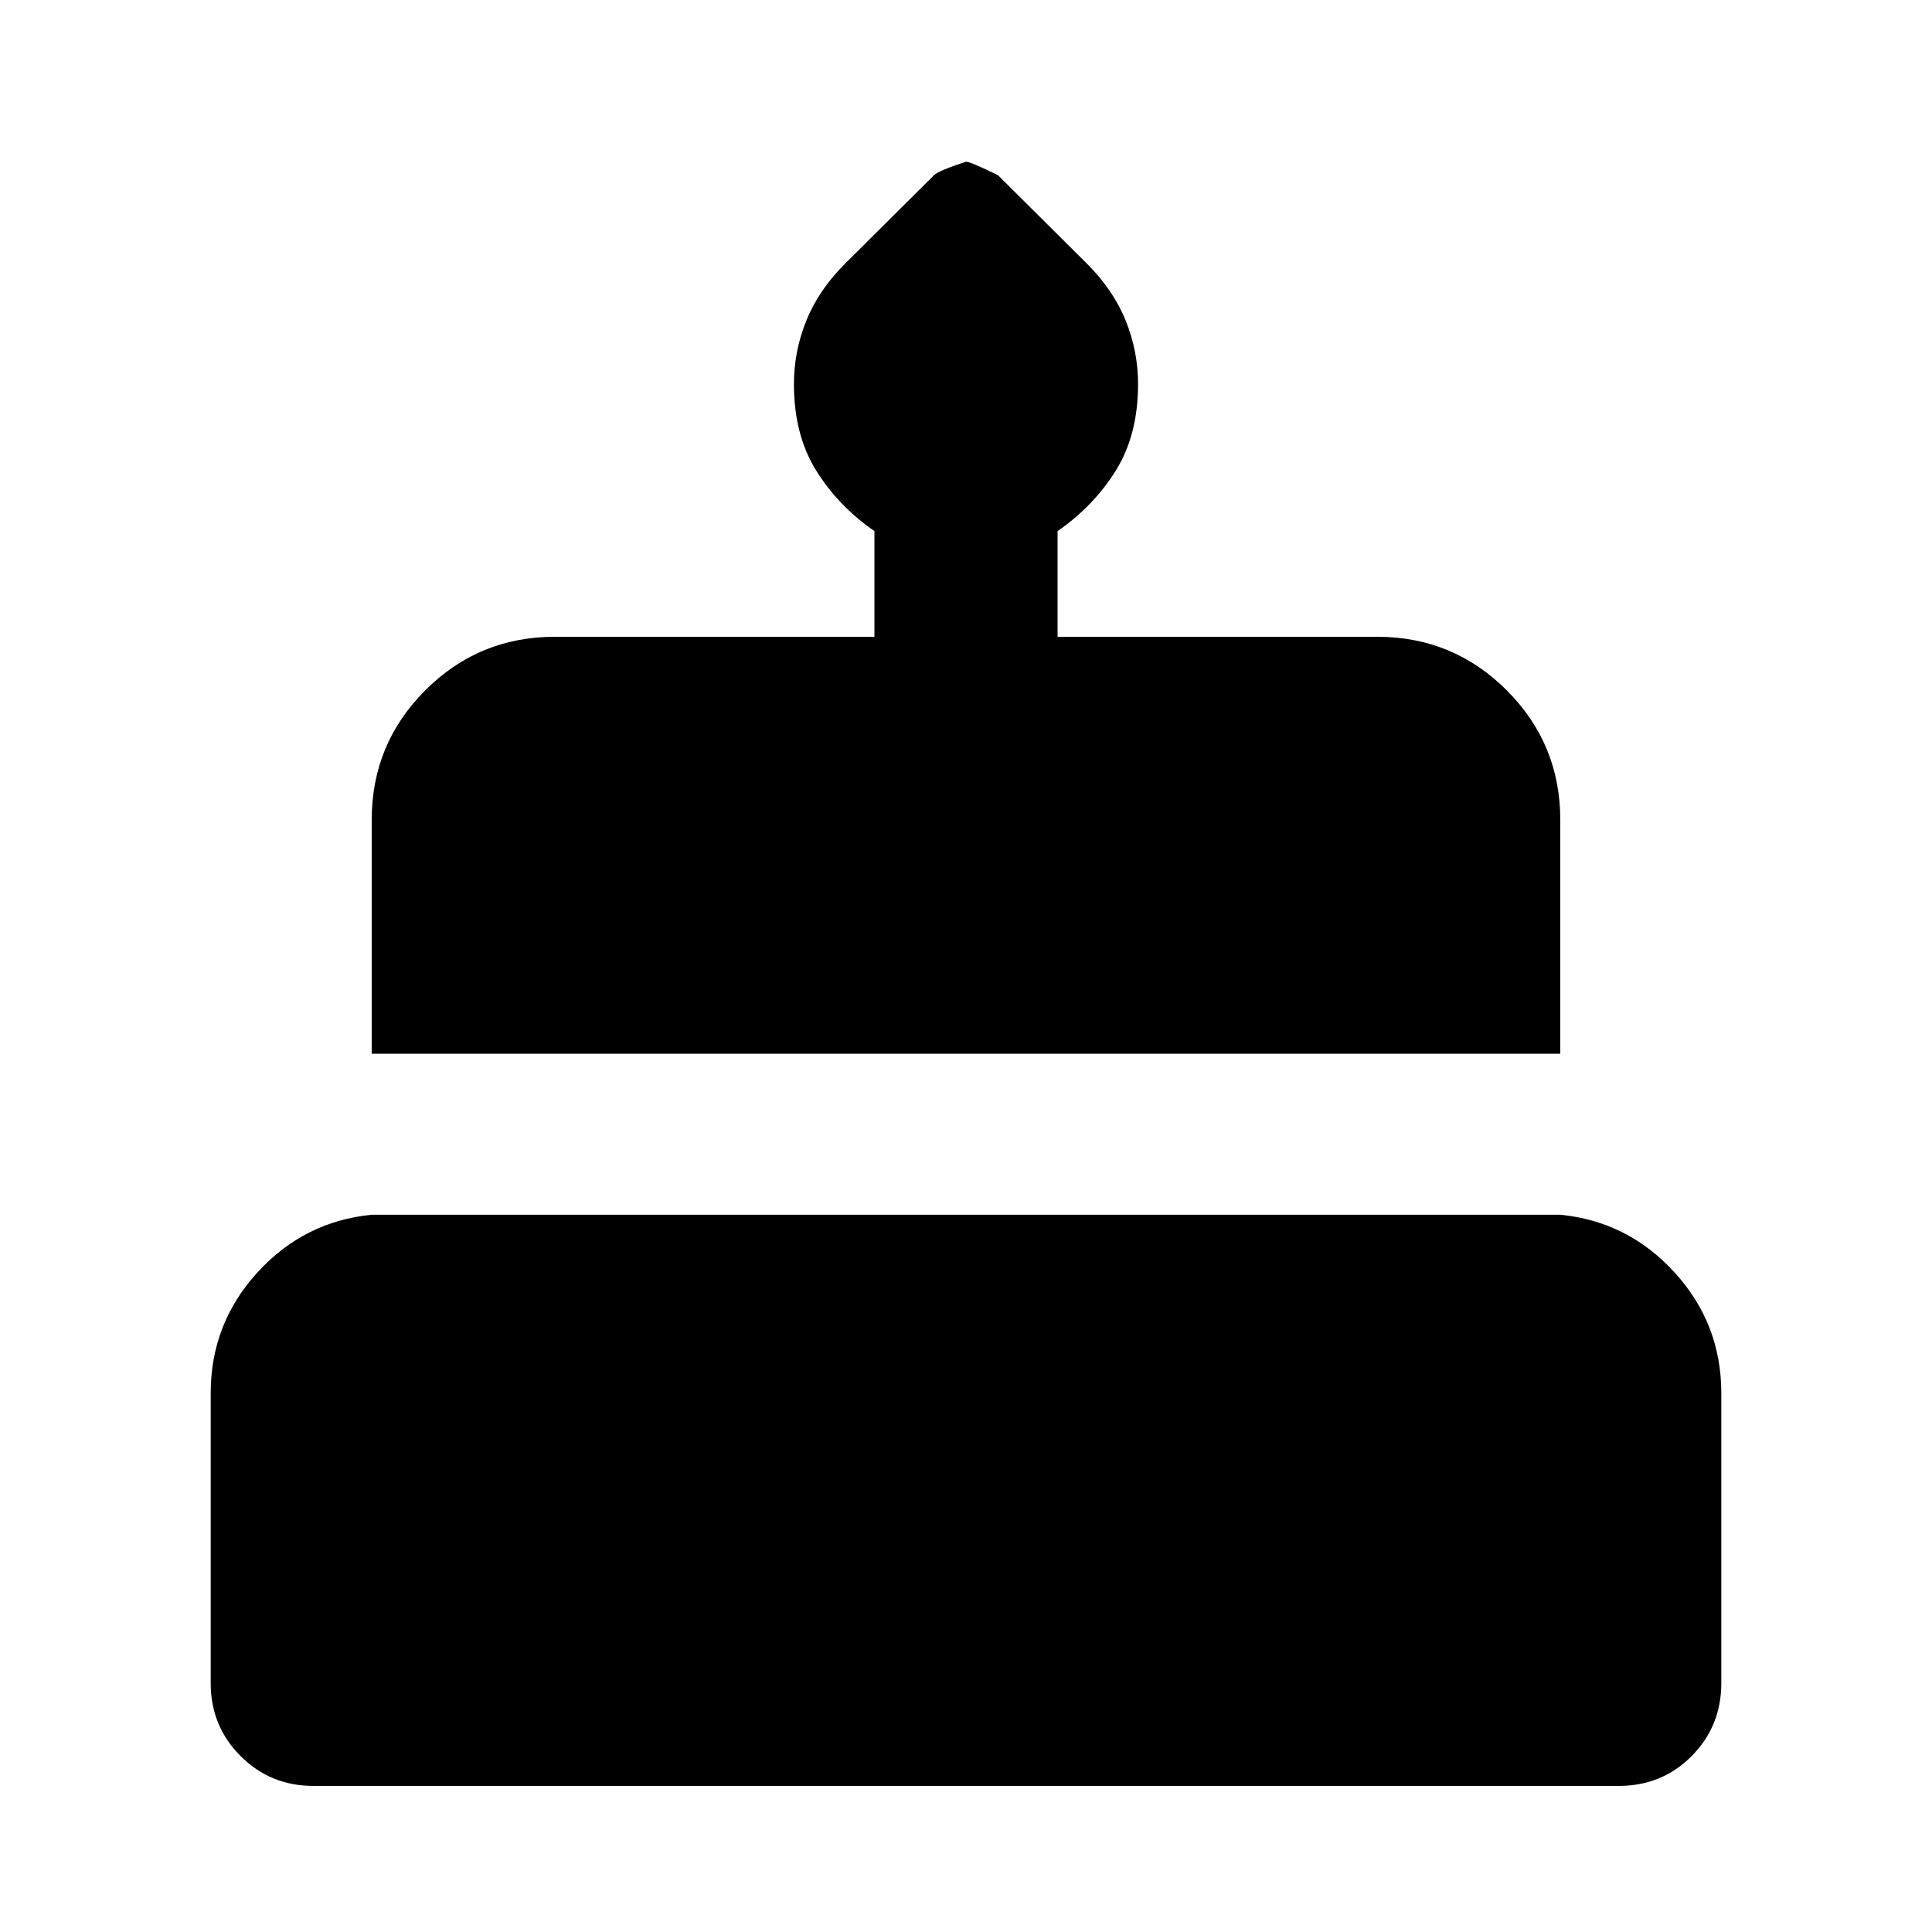 <svg xmlns="http://www.w3.org/2000/svg" height="24" viewBox="0 -960 960 960" width="24"><path d="M155.7-72.59q-21.31 0-36.16-14.84-14.84-14.85-14.84-36.16V-267.8q0-34.44 23.14-59.85 23.14-25.42 56.86-28.76h590.6q33.72 3.34 56.86 28.76 23.14 25.41 23.14 59.85v144.21q0 21.31-14.72 36.16-14.73 14.84-36.28 14.84H155.7Zm29-363.82v-116.18q0-37.78 26.6-64.39 26.61-26.61 64.4-26.61h158.8v-52.5q-18-12.48-29-30.19-11-17.72-11-42.92 0-16.19 6.12-31.41 6.12-15.22 19.31-28.41l44.16-43.91q2.24-2.24 15.91-6.72 2.24 0 15.91 6.72l44.16 43.91q13.19 13.19 19.31 28.41 6.12 15.22 6.12 31.41 0 25.2-11 42.92-11 17.71-29 30.19v52.5h158.8q37.79 0 64.4 26.61 26.6 26.61 26.6 64.39v116.18H184.7Z"/></svg>